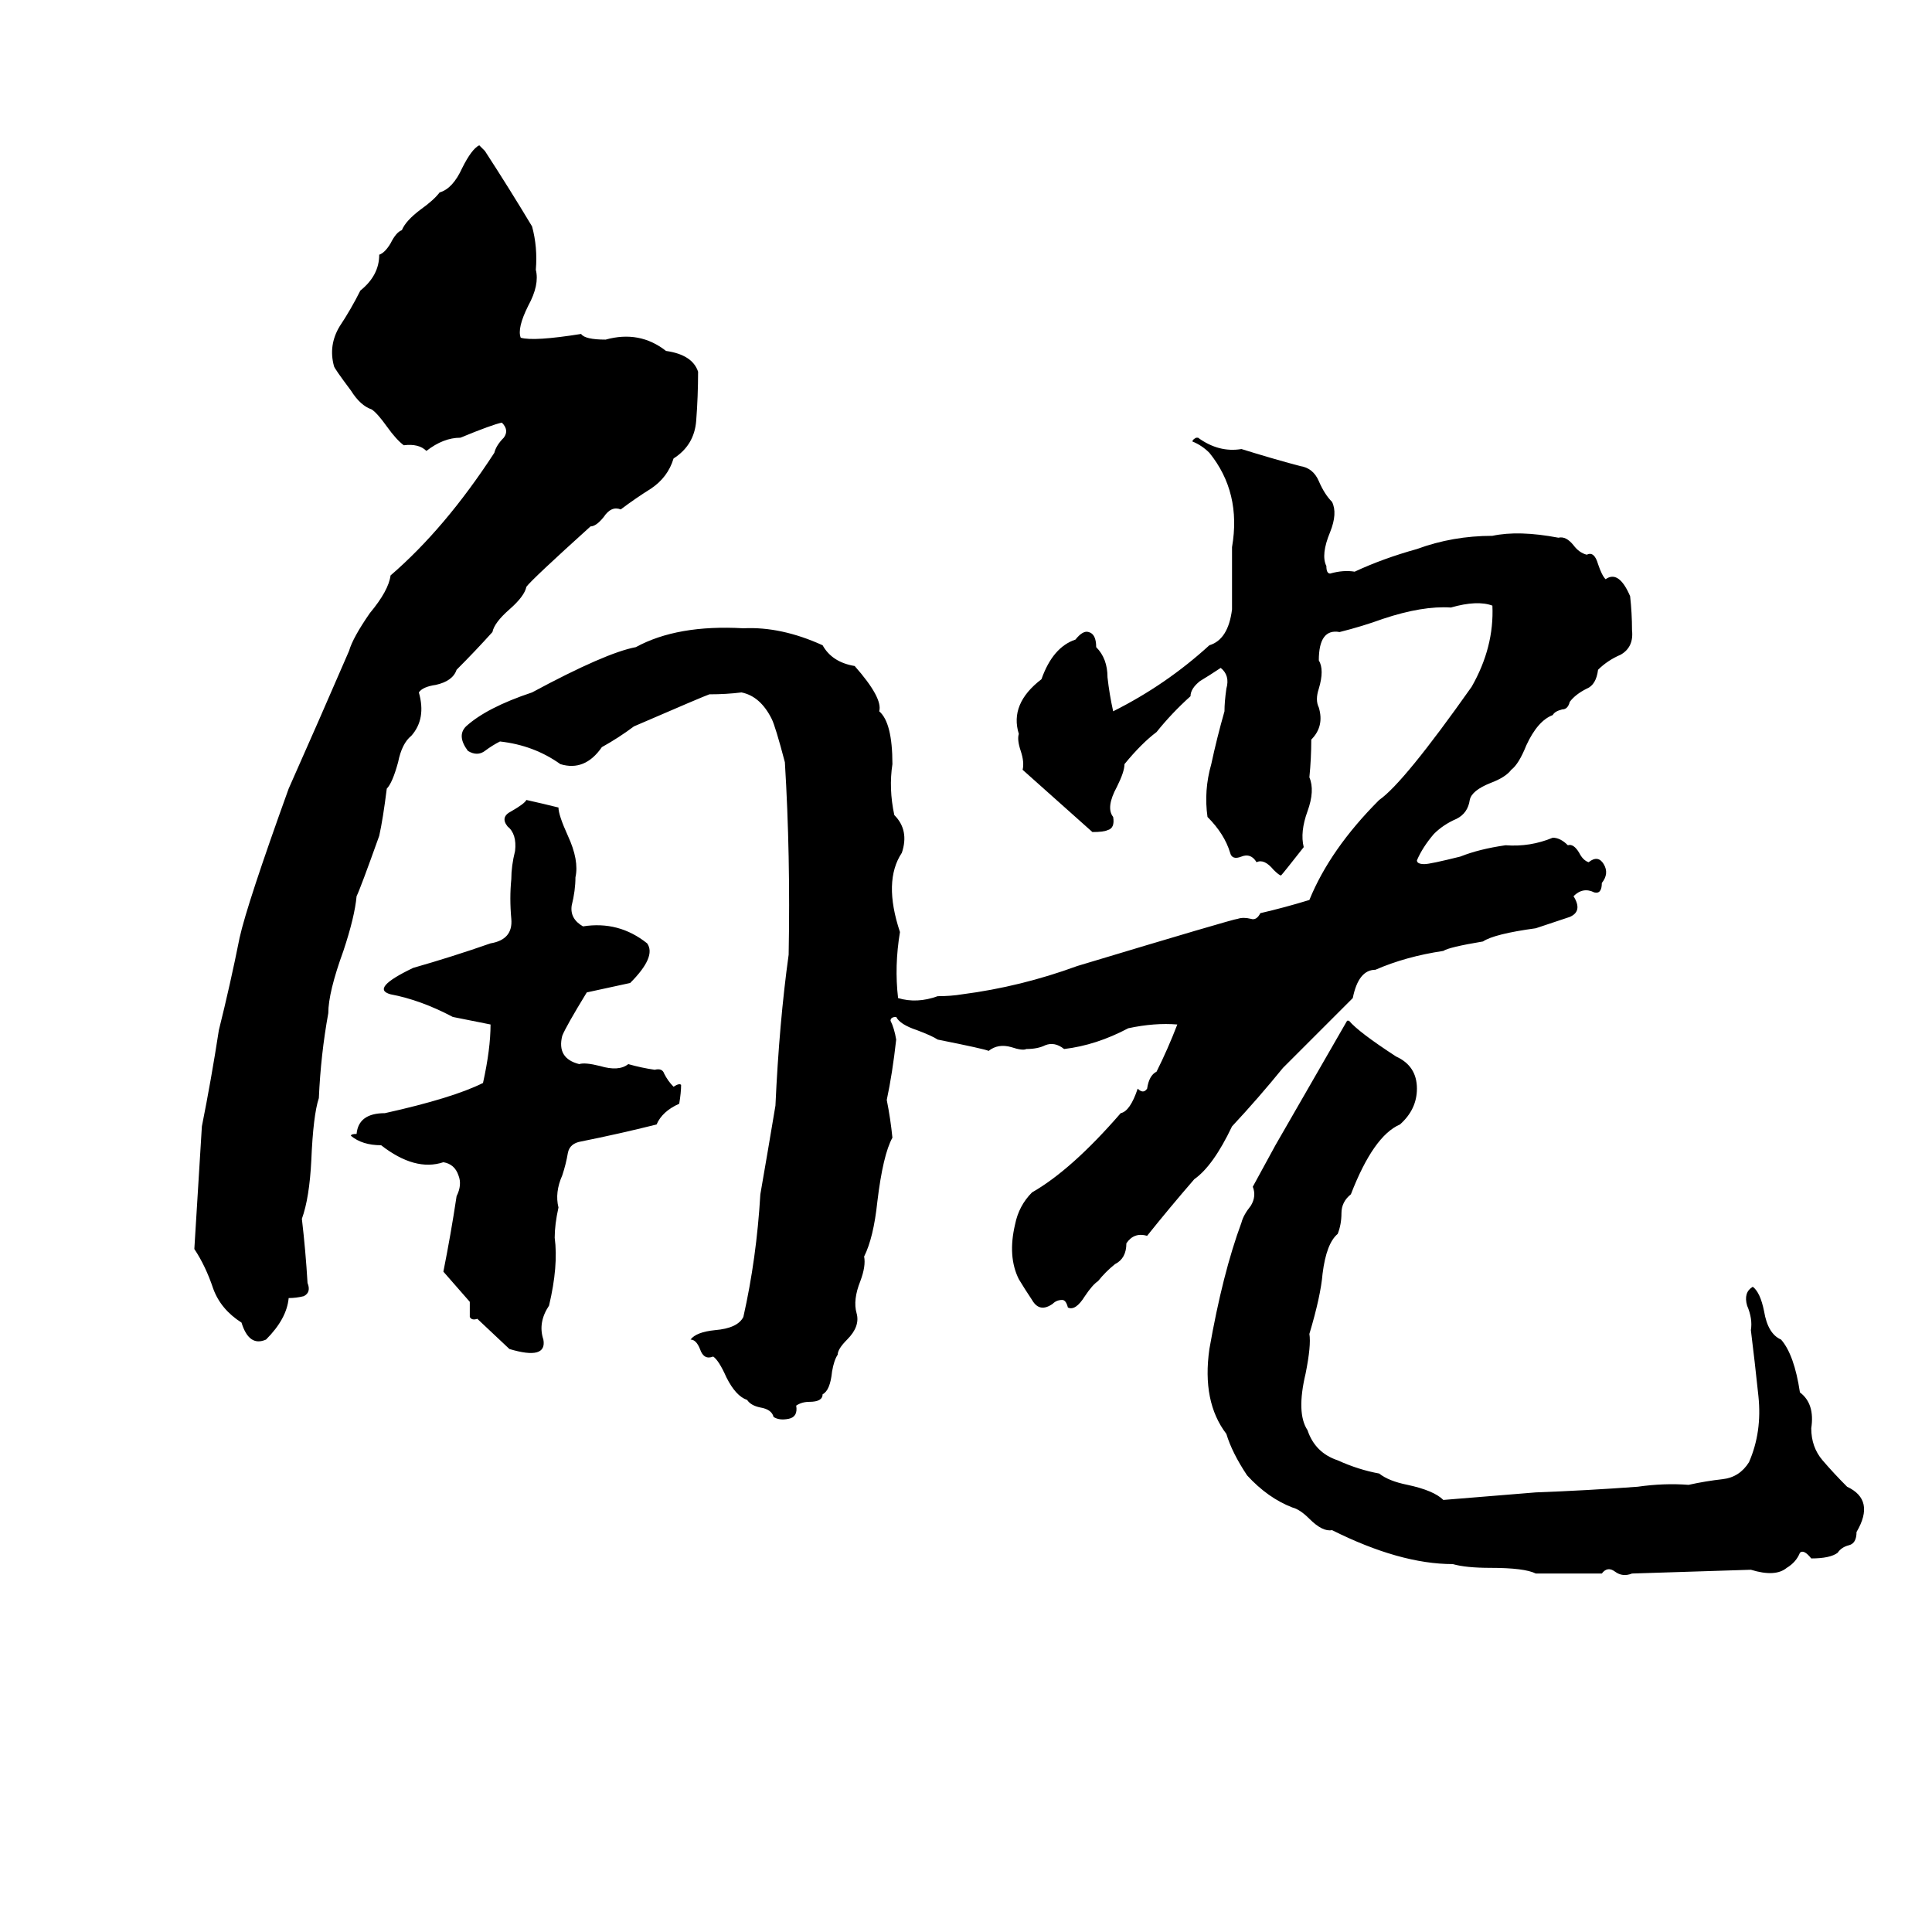 <svg xmlns="http://www.w3.org/2000/svg" viewBox="0 -800 1024 1024">
	<path fill="#000000" d="M254 -723Q256 -721 257 -720Q270 -700 282 -680Q285 -669 284 -657Q286 -649 280 -638Q274 -626 276 -621Q283 -619 308 -623Q310 -620 321 -620Q339 -625 353 -614Q367 -612 370 -603Q370 -590 369 -577Q368 -564 357 -557Q354 -547 345 -541Q337 -536 329 -530Q324 -532 320 -526Q316 -521 313 -521Q282 -493 279 -489Q278 -484 270 -477Q262 -470 261 -465Q252 -455 242 -445Q240 -439 231 -437Q224 -436 222 -433Q226 -419 218 -410Q213 -406 211 -396Q208 -385 205 -382Q203 -366 201 -357Q191 -329 189 -325Q188 -314 182 -296Q174 -274 174 -263Q170 -241 169 -218Q166 -209 165 -185Q164 -165 160 -154Q162 -137 163 -120Q165 -115 161 -113Q157 -112 153 -112Q152 -101 141 -90Q132 -86 128 -99Q117 -106 113 -117Q109 -129 103 -138Q105 -170 107 -203Q112 -228 116 -254Q122 -278 127 -303Q131 -321 153 -382Q169 -418 185 -455Q187 -462 196 -475Q206 -487 207 -495Q236 -520 262 -560Q263 -564 267 -568Q270 -572 266 -576Q261 -575 244 -568Q235 -568 226 -561Q222 -565 214 -564Q210 -567 205 -574Q200 -581 197 -583Q191 -585 186 -593Q177 -605 177 -606Q174 -617 180 -627Q186 -636 191 -646Q201 -654 201 -665Q204 -666 207 -671Q210 -677 213 -678Q215 -683 223 -689Q230 -694 233 -698Q240 -700 245 -711Q250 -721 254 -723ZM634 -568H635Q646 -560 658 -562Q674 -557 689 -553Q696 -552 699 -545Q702 -538 706 -534Q709 -528 705 -518Q700 -506 703 -500Q703 -496 705 -496Q712 -498 718 -497Q733 -504 751 -509Q770 -516 791 -516Q805 -519 826 -515Q830 -516 834 -511Q837 -507 841 -506Q845 -508 847 -501Q849 -495 851 -493Q858 -498 864 -484Q865 -475 865 -466Q866 -457 859 -453Q852 -450 847 -445Q846 -437 841 -435Q835 -432 832 -428Q831 -424 828 -424Q824 -423 823 -421Q815 -418 809 -405Q805 -395 801 -392Q798 -388 790 -385Q780 -381 779 -376Q778 -369 772 -366Q765 -363 760 -358Q754 -351 751 -344Q751 -342 755 -342Q758 -342 774 -346Q784 -350 798 -352Q811 -351 823 -356Q827 -356 831 -352Q834 -353 837 -348Q839 -344 842 -343Q847 -347 850 -342Q853 -337 849 -332Q849 -326 845 -327Q839 -330 834 -325Q839 -317 832 -314Q823 -311 814 -308Q792 -305 786 -301Q768 -298 765 -296Q745 -293 729 -286Q720 -286 717 -271L680 -234Q667 -218 653 -203Q643 -182 633 -175Q620 -160 608 -145Q601 -147 597 -141Q597 -133 591 -130Q586 -126 582 -121Q579 -119 575 -113Q570 -105 566 -107Q565 -111 563 -111Q560 -111 558 -109Q551 -104 547 -111Q543 -117 540 -122Q534 -134 538 -151Q540 -161 547 -168Q568 -180 594 -210Q599 -211 603 -223Q606 -220 608 -223Q609 -230 613 -232Q619 -244 624 -257Q612 -258 598 -255Q581 -246 564 -244Q559 -248 554 -246Q550 -244 544 -244Q542 -243 536 -245Q529 -247 524 -243Q522 -244 497 -249Q494 -251 486 -254Q477 -257 475 -261Q472 -261 472 -259Q474 -255 475 -249Q473 -231 470 -217Q472 -207 473 -197Q468 -188 465 -163Q463 -144 458 -134Q459 -129 456 -121Q452 -111 454 -104Q456 -97 449 -90Q444 -85 444 -82Q442 -79 441 -73Q440 -63 436 -61Q436 -57 429 -57Q425 -57 422 -55Q423 -49 418 -48Q413 -47 410 -49Q409 -53 403 -54Q398 -55 396 -58Q390 -60 385 -70Q381 -79 378 -81Q373 -79 371 -85Q369 -90 366 -90Q369 -94 379 -95Q391 -96 394 -102Q401 -133 403 -167Q407 -190 411 -214Q413 -258 418 -294Q419 -347 416 -396Q411 -415 409 -419Q403 -431 393 -433Q385 -432 376 -432Q373 -431 336 -415Q328 -409 319 -404Q310 -391 297 -395Q283 -405 265 -407Q261 -405 257 -402Q253 -399 248 -402Q242 -410 247 -415Q258 -425 282 -433Q321 -454 337 -457Q359 -469 394 -467Q414 -468 436 -458Q441 -449 453 -447Q468 -430 466 -423Q473 -417 473 -395Q471 -382 474 -368Q482 -360 478 -348Q468 -333 477 -306Q474 -288 476 -271Q486 -268 497 -272Q504 -272 510 -273Q541 -277 571 -288Q654 -313 656 -313Q659 -314 663 -313Q666 -312 668 -316Q681 -319 694 -323Q705 -350 731 -376Q744 -385 780 -436Q792 -457 791 -479Q783 -482 769 -478Q754 -479 733 -472Q722 -468 710 -465Q699 -467 699 -450Q702 -445 699 -435Q697 -429 699 -425Q702 -415 695 -408Q695 -398 694 -388Q697 -381 693 -370Q689 -359 691 -351Q680 -337 679 -336Q678 -336 675 -339Q670 -345 666 -343Q663 -348 658 -346Q653 -344 652 -348Q649 -358 640 -367Q638 -381 642 -395Q645 -409 649 -423Q649 -428 650 -435Q652 -442 647 -446Q641 -442 636 -439Q631 -435 631 -431Q621 -422 613 -412Q605 -406 596 -395Q596 -391 592 -383Q586 -372 590 -367Q591 -361 587 -360Q585 -359 579 -359Q561 -375 542 -392Q543 -396 541 -402Q539 -408 540 -411Q535 -427 552 -440Q558 -457 570 -461Q574 -466 577 -465Q581 -464 581 -457Q587 -451 587 -441Q588 -432 590 -423Q618 -437 641 -458Q651 -461 653 -477Q653 -493 653 -510Q658 -539 641 -560Q637 -564 632 -566Q632 -567 634 -568ZM279 -376Q288 -374 296 -372Q296 -368 301 -357Q307 -344 305 -335Q305 -328 303 -320Q302 -313 309 -309Q328 -312 343 -300Q348 -293 334 -279L311 -274Q300 -256 298 -251Q295 -239 307 -236Q310 -237 318 -235Q328 -232 333 -236Q340 -234 347 -233Q351 -234 352 -231Q354 -227 357 -224Q360 -226 361 -225Q361 -221 360 -215Q351 -211 348 -204Q328 -199 308 -195Q302 -194 301 -189Q300 -183 298 -177Q294 -168 296 -160Q294 -151 294 -144Q296 -129 291 -108Q285 -99 288 -90Q290 -79 270 -85L253 -101Q250 -100 249 -102Q249 -106 249 -110Q242 -118 235 -126Q239 -146 242 -166Q245 -172 243 -177Q241 -183 235 -184Q220 -179 202 -193Q192 -193 186 -198Q186 -199 189 -199Q190 -210 204 -210Q240 -218 256 -226Q260 -244 260 -257Q250 -259 240 -261Q223 -270 207 -273Q196 -276 219 -287Q240 -293 260 -300Q272 -302 271 -313Q270 -324 271 -334Q271 -341 273 -349Q274 -358 269 -362Q265 -367 271 -370Q278 -374 279 -376ZM714 -259H715Q720 -253 740 -240Q751 -235 751 -223Q751 -212 742 -204Q728 -198 716 -167Q711 -163 711 -157Q711 -151 709 -146Q703 -141 701 -125Q700 -113 694 -93Q695 -87 692 -72Q687 -51 693 -42Q697 -30 709 -26Q720 -21 731 -19Q736 -15 746 -13Q760 -10 765 -5Q790 -7 814 -9Q841 -10 868 -12Q882 -14 895 -13Q904 -15 913 -16Q922 -17 927 -25Q934 -41 932 -60Q930 -79 928 -95Q929 -101 926 -108Q924 -115 929 -118Q933 -115 935 -105Q937 -93 944 -90Q951 -82 954 -62Q962 -56 960 -43Q960 -33 966 -26Q972 -19 979 -12Q994 -5 984 12Q984 18 980 19Q976 20 974 23Q970 26 960 26Q956 21 954 23Q952 28 947 31Q941 36 928 32Q897 33 865 34Q860 36 856 33Q852 30 849 34Q832 34 814 34Q808 31 790 31Q777 31 770 29Q742 29 706 11Q701 12 694 5Q689 0 685 -1Q672 -6 661 -18Q653 -30 650 -40Q637 -57 641 -85Q648 -125 658 -152Q659 -156 663 -161Q666 -166 664 -171L676 -193Q695 -226 714 -259Z"/>
</svg>